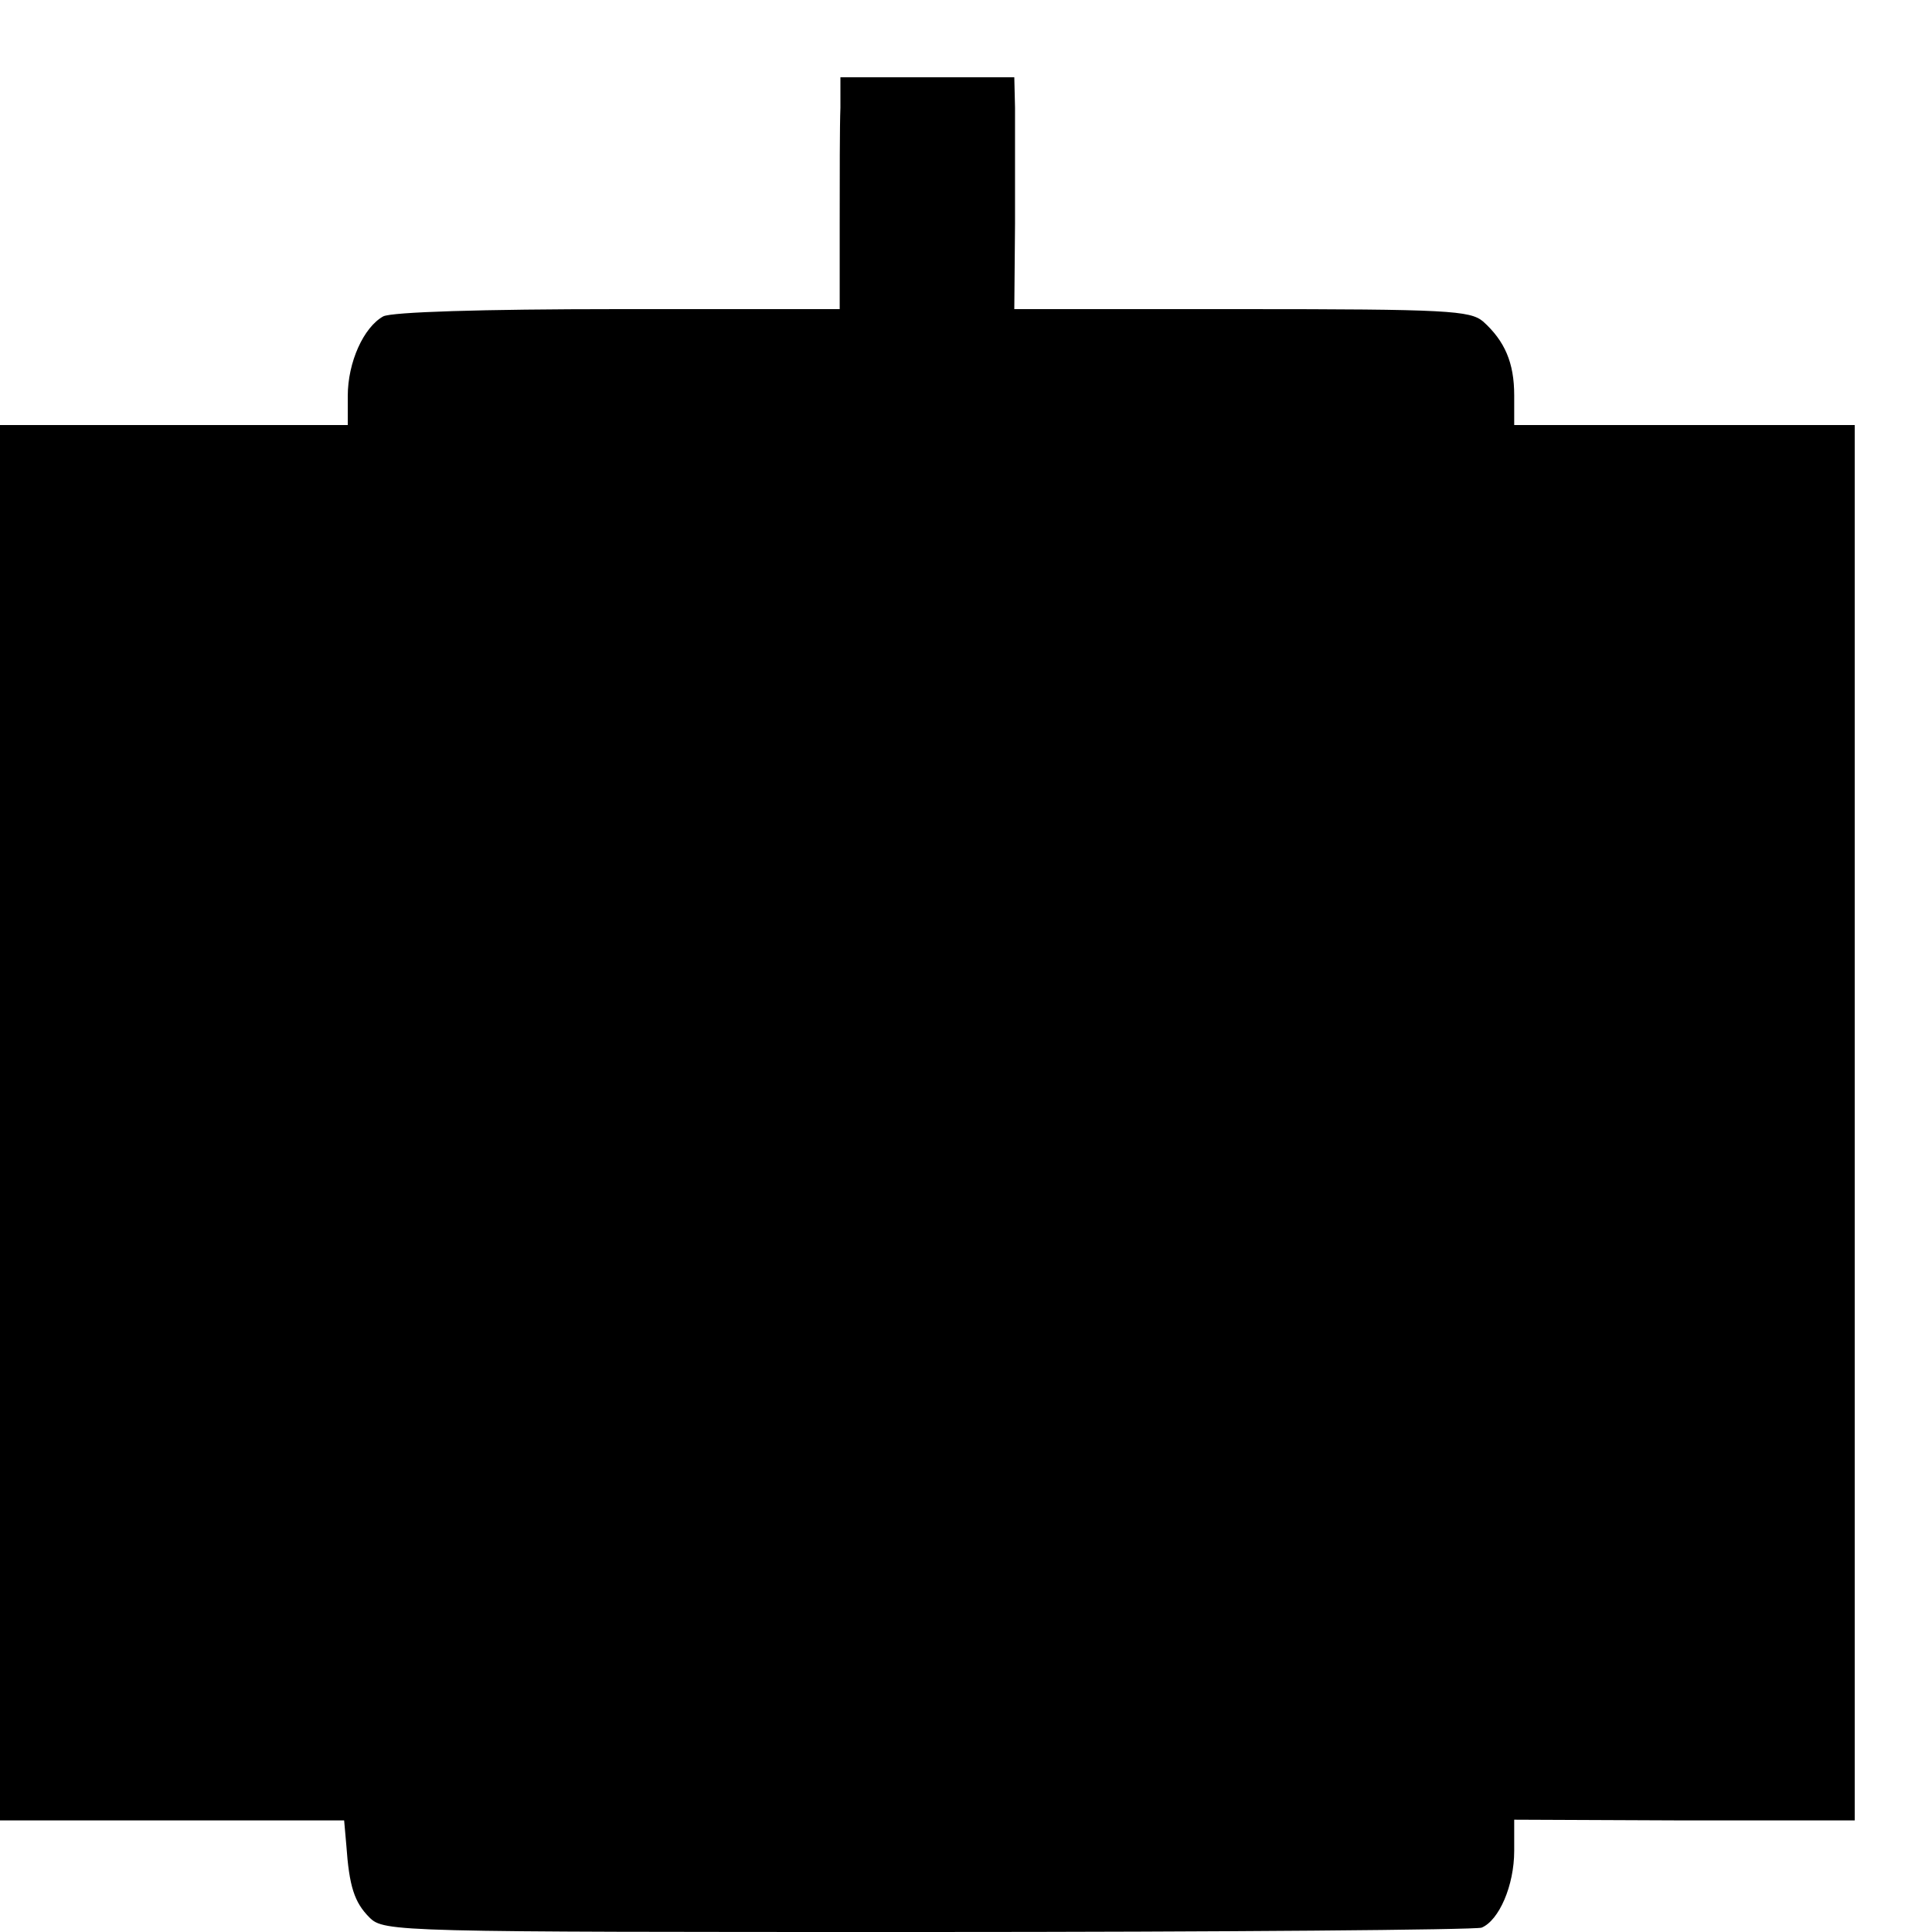 <?xml version="1.0" standalone="no"?>
<!DOCTYPE svg PUBLIC "-//W3C//DTD SVG 20010904//EN"
 "http://www.w3.org/TR/2001/REC-SVG-20010904/DTD/svg10.dtd">
<svg version="1.0" xmlns="http://www.w3.org/2000/svg"
 width="16pt" height="16pt" viewBox="0 0 16 16"
 preserveAspectRatio="xMidYMid meet">
<g transform="translate(0,16) scale(0.006,-0.006)"
fill="#000000" stroke="none">
<path d="M1160 2518 c-1 -24 -1 -96 -1 -160 l0 -118 -305 0 c-190 0 -313 -4
-325 -10 -27 -15 -49 -63 -49 -110 l0 -40 -240 0 -240 0 0 -963 0 -963 238 0
237 0 3 -34 c4 -57 11 -79 32 -100 20 -20 37 -20 769 -20 412 0 757 3 766 6
24 10 45 58 45 106 l0 43 235 -1 235 0 0 963 0 963 -235 0 -235 0 0 41 c0 45
-13 75 -43 102 -18 15 -49 17 -334 17 l-313 0 1 118 c0 64 0 136 0 160 l-1 42
-120 0 -120 0 0 -42z"/>
</g>
</svg>
